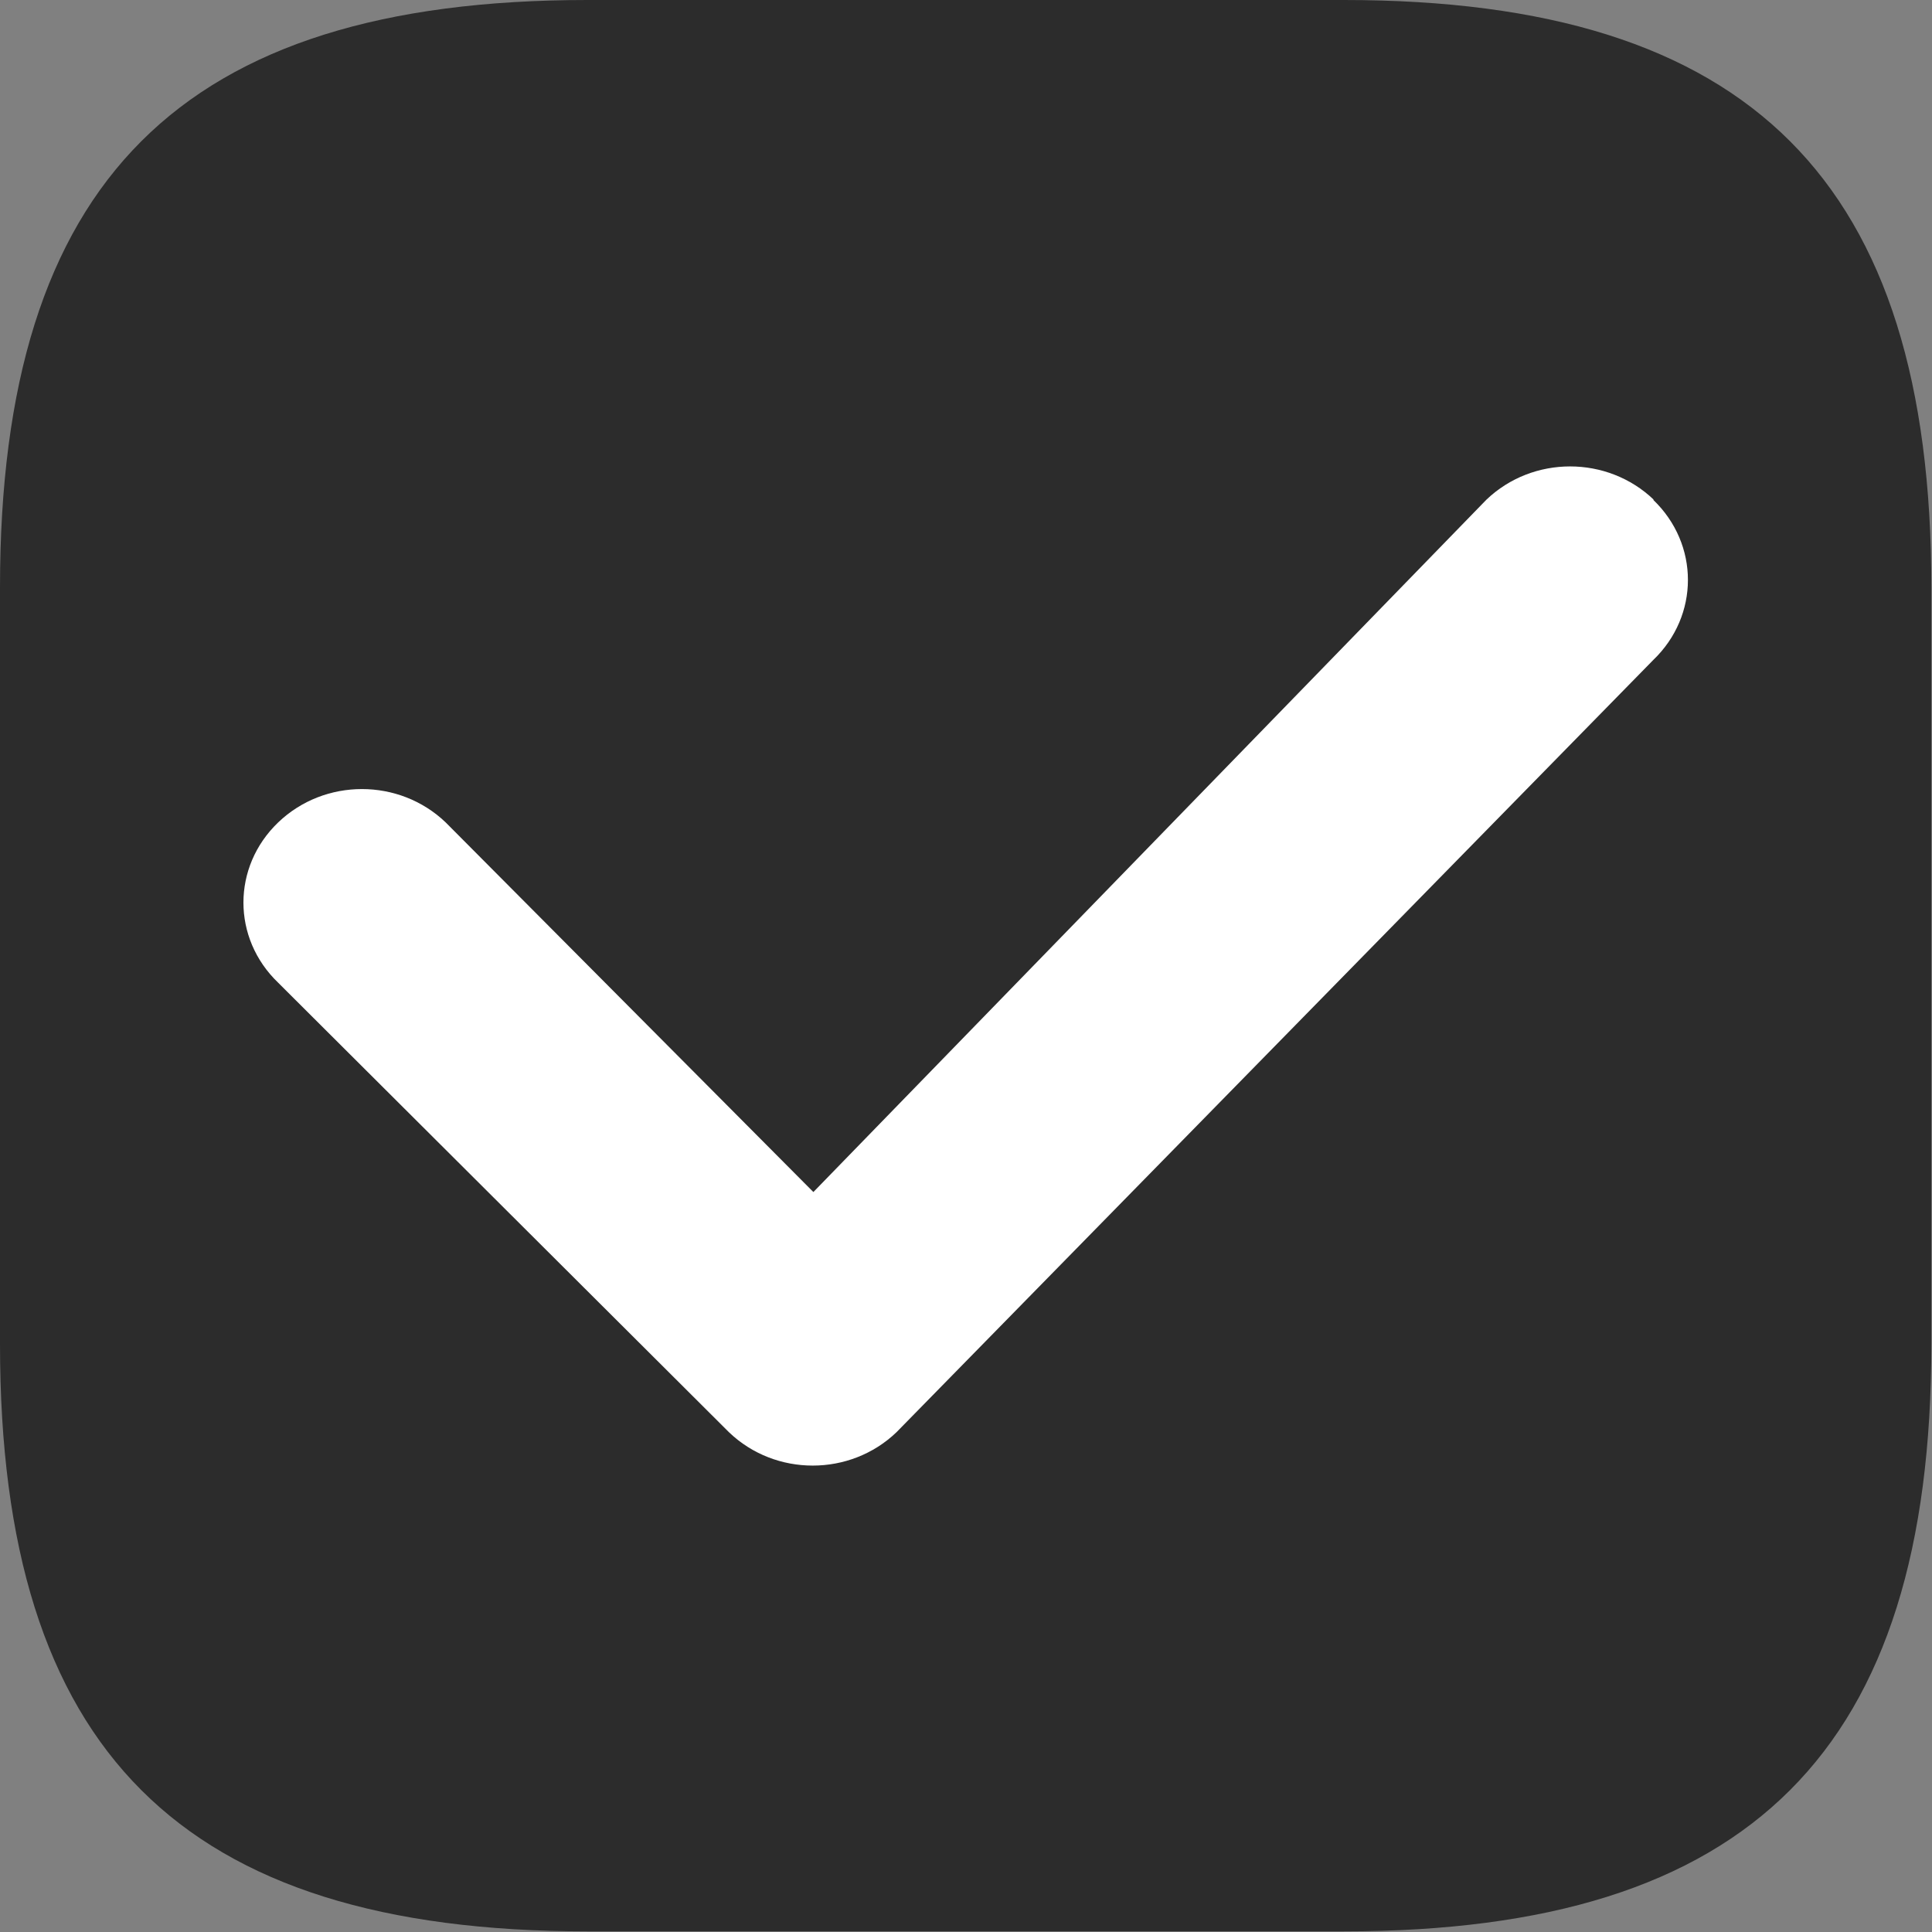<?xml version="1.0" encoding="UTF-8"?><svg id="_Слой_2" xmlns="http://www.w3.org/2000/svg" width="30" height="30" viewBox="0 0 30 30"><rect x="0" y="0" width="30" height="30" fill="#808080" stroke="none"/><defs><style>.cls-1{fill:#fff;}.cls-1,.cls-2{fill-rule:evenodd;}.cls-2{fill:#2c2c2c;}</style></defs><g id="sets"><g id="radiobutton_active"><path class="cls-2" d="M9.12,0C2.81,0,0,2.81,0,9.12v11.75c0,6.31,2.81,9.12,9.12,9.12h11.75c6.31,0,9.12-2.81,9.12-9.12v-11.75c0-6.31-2.81-9.12-9.12-9.12h-11.75Z"/><path class="cls-1" d="M25.67,7.76c.72.69.72,1.8,0,2.49l-11.75,11.99c-.72.69-1.88.69-2.6,0l-7-6.98c-.72-.69-.72-1.8,0-2.49.72-.69,1.88-.69,2.6,0l5.71,5.74,10.45-10.75c.72-.69,1.88-.69,2.6,0Z"/></g></g></svg>